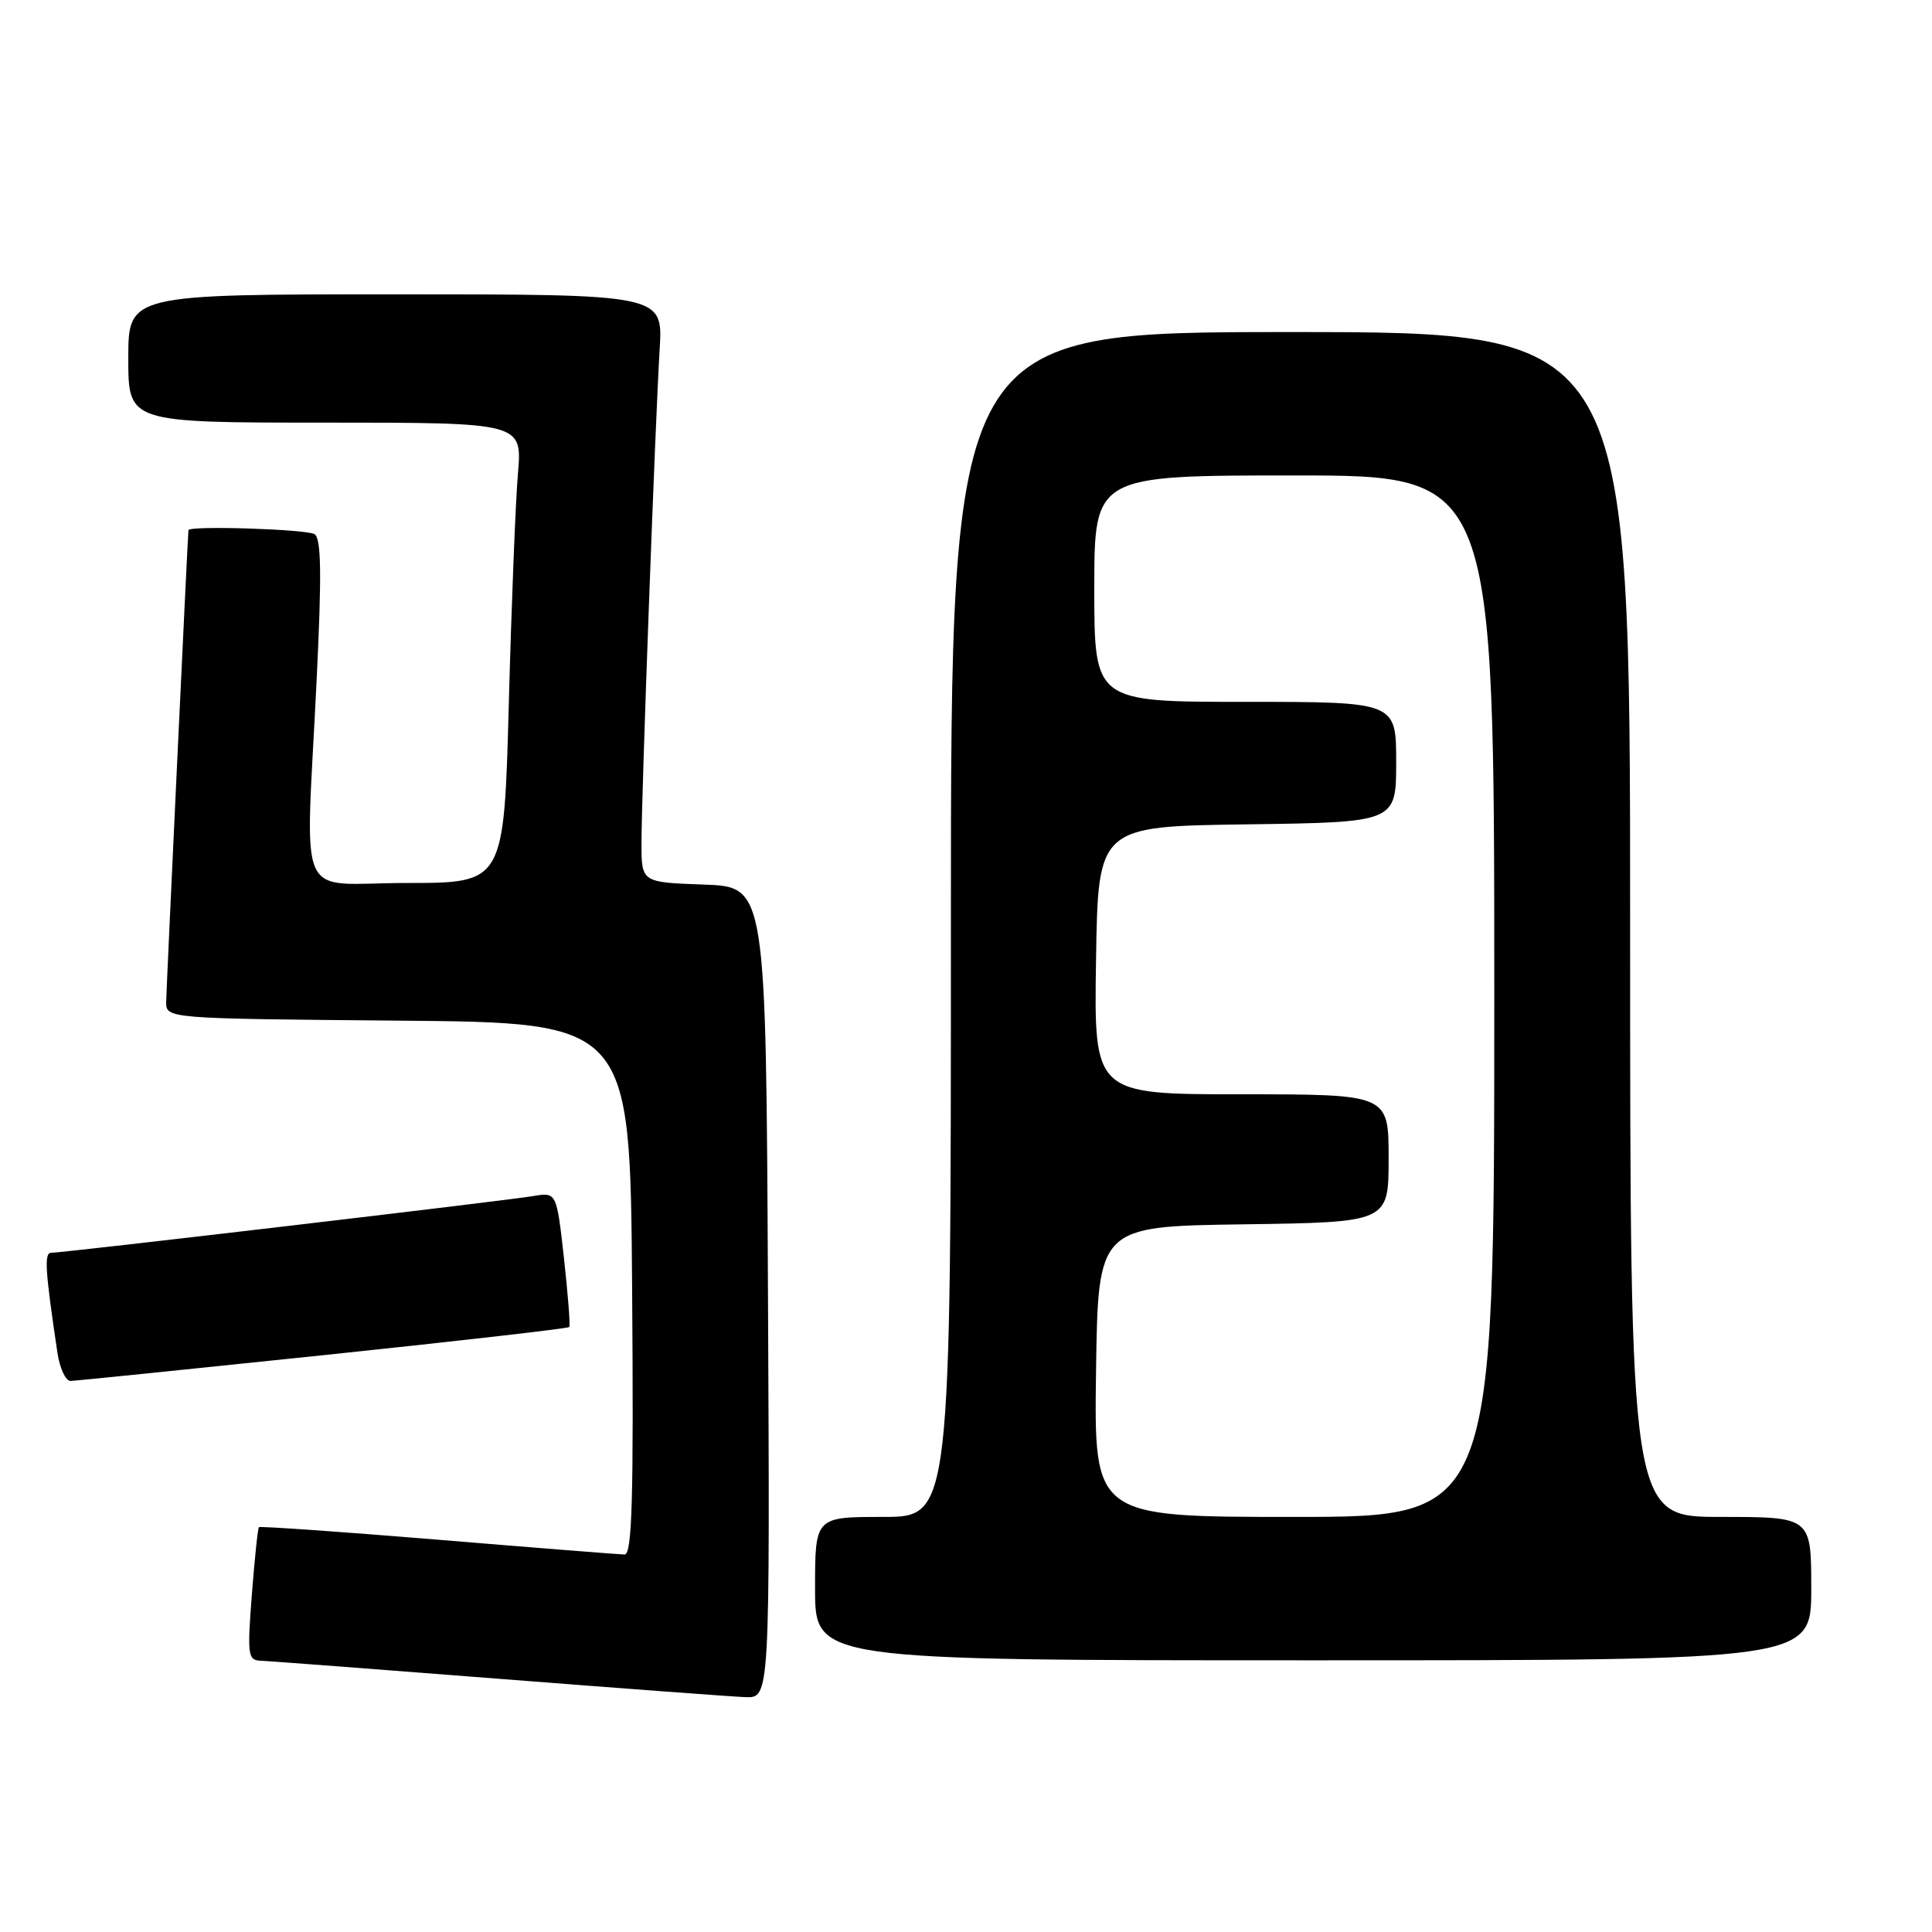 <?xml version="1.0" encoding="UTF-8" standalone="no"?>
<!DOCTYPE svg PUBLIC "-//W3C//DTD SVG 1.1//EN" "http://www.w3.org/Graphics/SVG/1.1/DTD/svg11.dtd" >
<svg xmlns="http://www.w3.org/2000/svg" xmlns:xlink="http://www.w3.org/1999/xlink" version="1.1" viewBox="0 0 256 256">
 <g >
 <path fill="currentColor"
d=" M 101.76 171.25 C 101.50 117.50 101.50 117.50 93.25 117.21 C 85.00 116.92 85.00 116.92 85.00 111.73 C 85.00 105.33 86.81 56.18 87.41 46.25 C 87.85 39.00 87.85 39.00 52.42 39.00 C 17.00 39.00 17.00 39.00 17.00 47.50 C 17.00 56.00 17.00 56.00 43.10 56.00 C 69.20 56.00 69.20 56.00 68.63 62.75 C 68.31 66.46 67.77 80.19 67.42 93.25 C 66.78 117.00 66.78 117.00 53.89 117.00 C 38.94 117.00 40.49 120.49 41.96 90.02 C 42.64 76.06 42.57 71.35 41.68 70.78 C 40.63 70.12 25.04 69.62 24.97 70.25 C 24.86 71.35 22.04 131.01 22.02 132.74 C 22.00 134.97 22.00 134.97 52.75 135.24 C 83.50 135.50 83.50 135.50 83.76 170.75 C 83.97 198.62 83.76 206.00 82.76 205.98 C 82.07 205.97 70.94 205.09 58.04 204.02 C 45.14 202.96 34.46 202.21 34.31 202.36 C 34.16 202.51 33.74 206.54 33.37 211.31 C 32.75 219.40 32.84 220.00 34.60 220.06 C 35.65 220.10 49.77 221.17 66.00 222.44 C 82.22 223.71 96.97 224.81 98.76 224.88 C 102.02 225.00 102.02 225.00 101.76 171.25 Z  M 240.00 210.50 C 240.00 201.00 240.00 201.00 228.00 201.00 C 216.00 201.00 216.00 201.00 216.00 122.50 C 216.00 44.00 216.00 44.00 171.00 44.00 C 126.00 44.00 126.00 44.00 126.00 122.50 C 126.00 201.00 126.00 201.00 117.00 201.00 C 108.00 201.00 108.00 201.00 108.00 210.50 C 108.00 220.00 108.00 220.00 174.00 220.00 C 240.00 220.00 240.00 220.00 240.00 210.50 Z  M 42.83 179.57 C 60.60 177.71 75.27 176.03 75.43 175.84 C 75.58 175.65 75.26 171.55 74.73 166.73 C 73.75 157.96 73.75 157.96 70.63 158.49 C 67.10 159.09 8.36 166.00 6.79 166.00 C 5.83 166.00 5.97 168.25 7.61 179.25 C 7.92 181.31 8.70 182.99 9.34 182.98 C 9.98 182.97 25.05 181.43 42.83 179.57 Z  M 145.23 181.75 C 145.50 162.50 145.50 162.50 164.75 162.23 C 184.00 161.96 184.00 161.96 184.00 153.48 C 184.00 145.00 184.00 145.00 164.48 145.00 C 144.95 145.00 144.95 145.00 145.23 127.25 C 145.50 109.50 145.50 109.50 165.25 109.23 C 185.00 108.96 185.00 108.96 185.00 100.98 C 185.00 93.00 185.00 93.00 165.00 93.00 C 145.00 93.00 145.00 93.00 145.00 78.00 C 145.00 63.00 145.00 63.00 171.50 63.00 C 198.00 63.00 198.00 63.00 198.00 132.00 C 198.00 201.00 198.00 201.00 171.48 201.00 C 144.96 201.00 144.96 201.00 145.23 181.75 Z "/>
</g>
</svg>